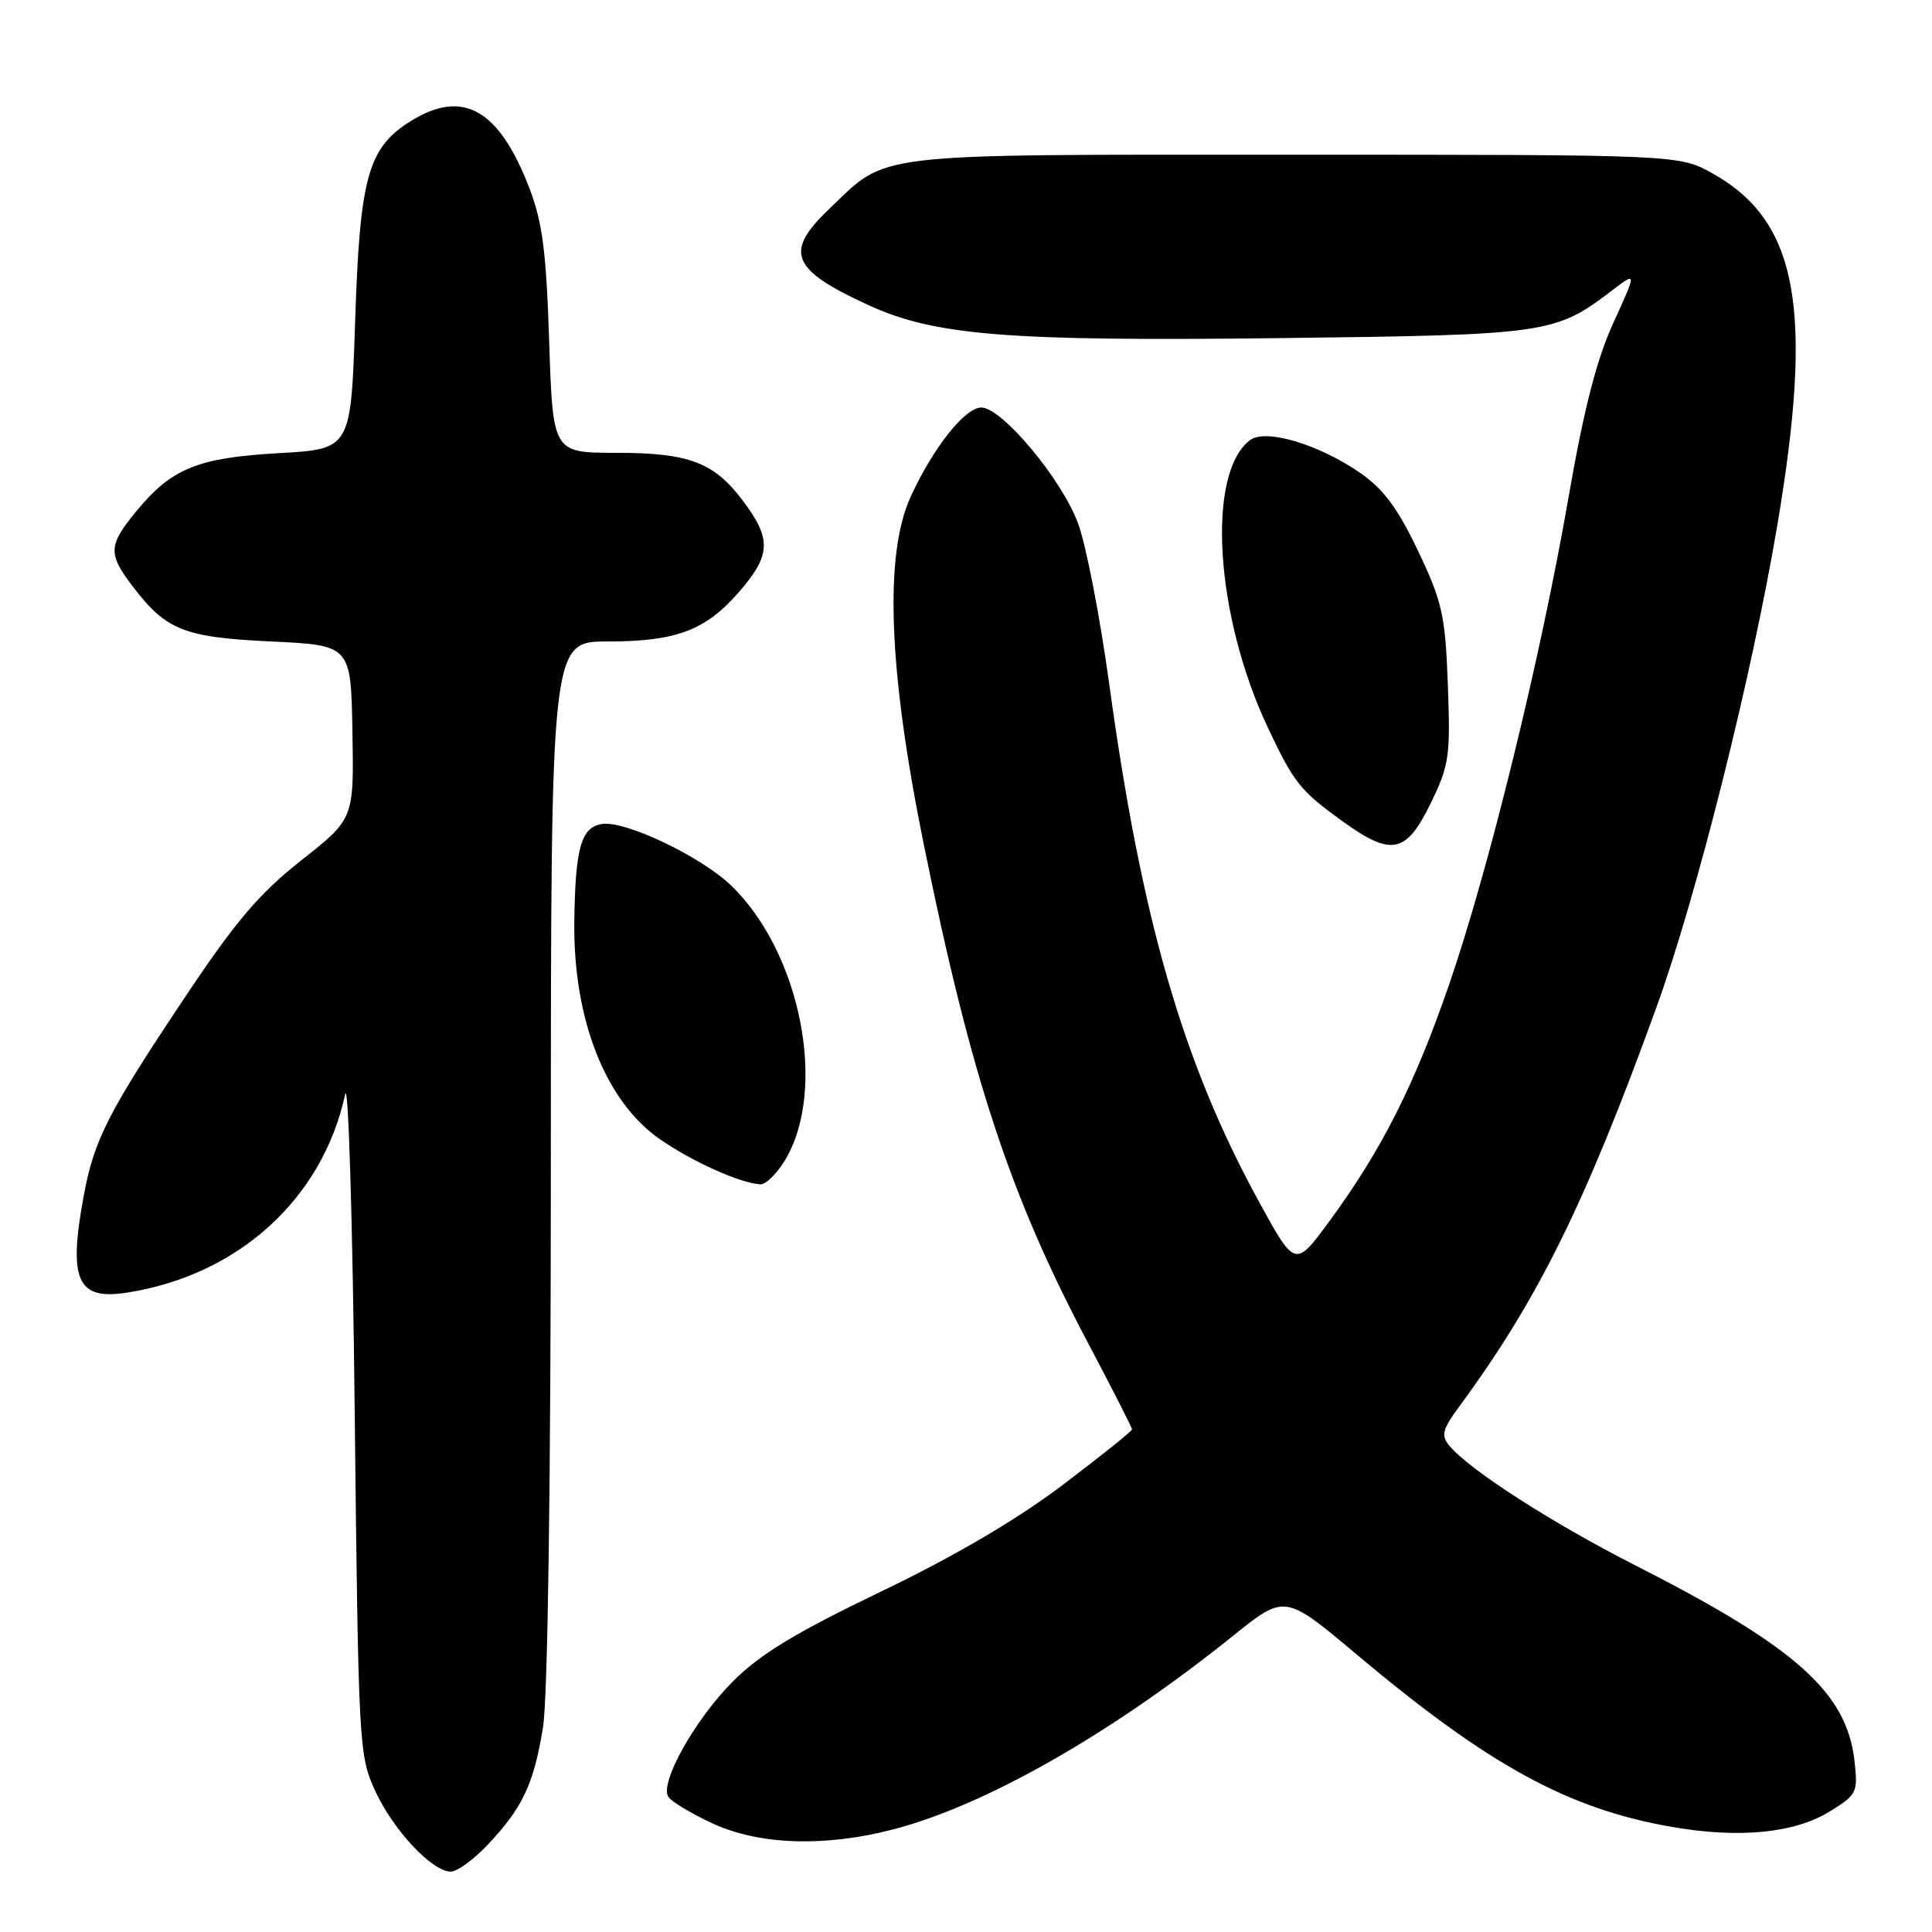 <?xml version="1.0" encoding="UTF-8" standalone="no"?>
<!DOCTYPE svg PUBLIC "-//W3C//DTD SVG 1.1//EN" "http://www.w3.org/Graphics/SVG/1.1/DTD/svg11.dtd" >
<svg xmlns="http://www.w3.org/2000/svg" xmlns:xlink="http://www.w3.org/1999/xlink" version="1.1" viewBox="0 0 256 256">
 <g >
 <path fill="currentColor"
d=" M 64.66 244.40 C 69.26 239.52 70.73 236.39 71.95 228.88 C 72.59 224.93 72.99 196.35 72.99 153.75 C 73.00 85.00 73.00 85.00 80.53 85.00 C 89.52 85.00 93.43 83.55 97.77 78.61 C 102.20 73.56 102.30 71.46 98.36 66.25 C 94.58 61.25 91.23 60.00 81.67 60.00 C 73.25 60.00 73.25 60.00 72.77 45.25 C 72.38 33.29 71.88 29.43 70.12 24.86 C 66.10 14.46 61.34 11.77 54.47 16.02 C 48.77 19.54 47.68 23.41 47.06 42.50 C 46.50 59.50 46.50 59.50 37.00 60.04 C 26.21 60.65 22.75 62.05 18.09 67.71 C 14.34 72.26 14.28 73.37 17.57 77.68 C 22.02 83.52 24.36 84.45 35.95 85.00 C 46.50 85.50 46.50 85.50 46.70 97.00 C 46.90 108.50 46.90 108.50 39.92 114.00 C 34.37 118.38 31.24 122.05 24.60 132.00 C 14.29 147.43 12.47 151.00 11.09 158.47 C 9.03 169.62 10.22 172.30 16.76 171.29 C 31.55 169.01 42.73 158.87 45.74 145.00 C 46.16 143.07 46.73 161.97 47.00 187.00 C 47.49 231.41 47.55 232.62 49.73 237.33 C 52.13 242.53 57.26 248.00 59.74 248.00 C 60.58 248.00 62.79 246.38 64.66 244.40 Z  M 118.30 242.42 C 130.54 239.25 147.19 229.77 163.38 216.76 C 170.25 211.23 170.25 211.23 179.77 219.23 C 197.25 233.92 207.77 239.68 221.51 242.07 C 230.43 243.63 237.79 242.91 242.45 240.03 C 246.06 237.80 246.20 237.51 245.73 233.33 C 244.71 224.26 237.98 218.25 216.81 207.48 C 205.72 201.85 194.71 194.77 192.05 191.57 C 190.91 190.18 191.11 189.42 193.46 186.23 C 203.81 172.15 210.07 159.47 219.47 133.52 C 224.80 118.82 232.10 89.74 235.49 69.67 C 240.35 40.92 238.23 29.32 226.96 23.00 C 222.50 20.50 222.50 20.50 171.50 20.50 C 114.48 20.50 117.79 20.11 109.75 27.81 C 103.88 33.43 104.87 35.76 115.12 40.45 C 123.89 44.47 133.62 45.24 169.77 44.80 C 205.16 44.37 206.06 44.24 213.64 38.46 C 216.88 35.99 216.88 35.99 213.79 42.75 C 211.57 47.59 209.88 54.15 207.82 66.00 C 204.13 87.24 197.26 115.25 192.00 130.50 C 187.42 143.78 183.09 152.35 176.20 161.75 C 171.62 167.99 171.62 167.99 166.83 159.25 C 156.72 140.79 151.25 121.86 146.96 90.50 C 145.75 81.70 143.90 72.16 142.83 69.30 C 140.65 63.44 132.75 54.00 130.03 54.00 C 127.87 54.00 123.68 59.28 120.69 65.77 C 117.15 73.43 117.71 88.75 122.37 111.71 C 128.63 142.60 133.80 158.33 144.06 177.74 C 147.33 183.93 150.00 189.17 150.00 189.40 C 150.00 189.63 145.84 192.96 140.75 196.81 C 134.66 201.41 126.44 206.23 116.68 210.92 C 105.44 216.32 100.72 219.18 97.14 222.77 C 92.10 227.81 87.39 236.21 88.55 238.08 C 88.93 238.70 91.55 240.28 94.37 241.59 C 100.55 244.47 109.23 244.77 118.30 242.42 Z  M 103.99 153.78 C 109.69 144.41 106.11 126.18 96.84 117.30 C 92.84 113.47 82.89 108.73 79.80 109.18 C 77.01 109.58 76.23 112.30 76.10 122.07 C 75.93 135.08 80.24 146.00 87.51 151.00 C 91.84 153.98 98.09 156.78 100.76 156.93 C 101.46 156.97 102.91 155.55 103.99 153.78 Z  M 189.54 106.51 C 192.03 101.41 192.20 100.27 191.85 90.76 C 191.50 81.48 191.12 79.78 187.90 73.00 C 185.23 67.38 183.31 64.79 180.26 62.68 C 174.74 58.86 167.69 56.76 165.63 58.32 C 159.82 62.75 161.00 81.58 168.01 96.44 C 171.47 103.76 172.27 104.76 177.90 108.83 C 184.38 113.50 186.31 113.11 189.54 106.51 Z "/>
</g>
</svg>